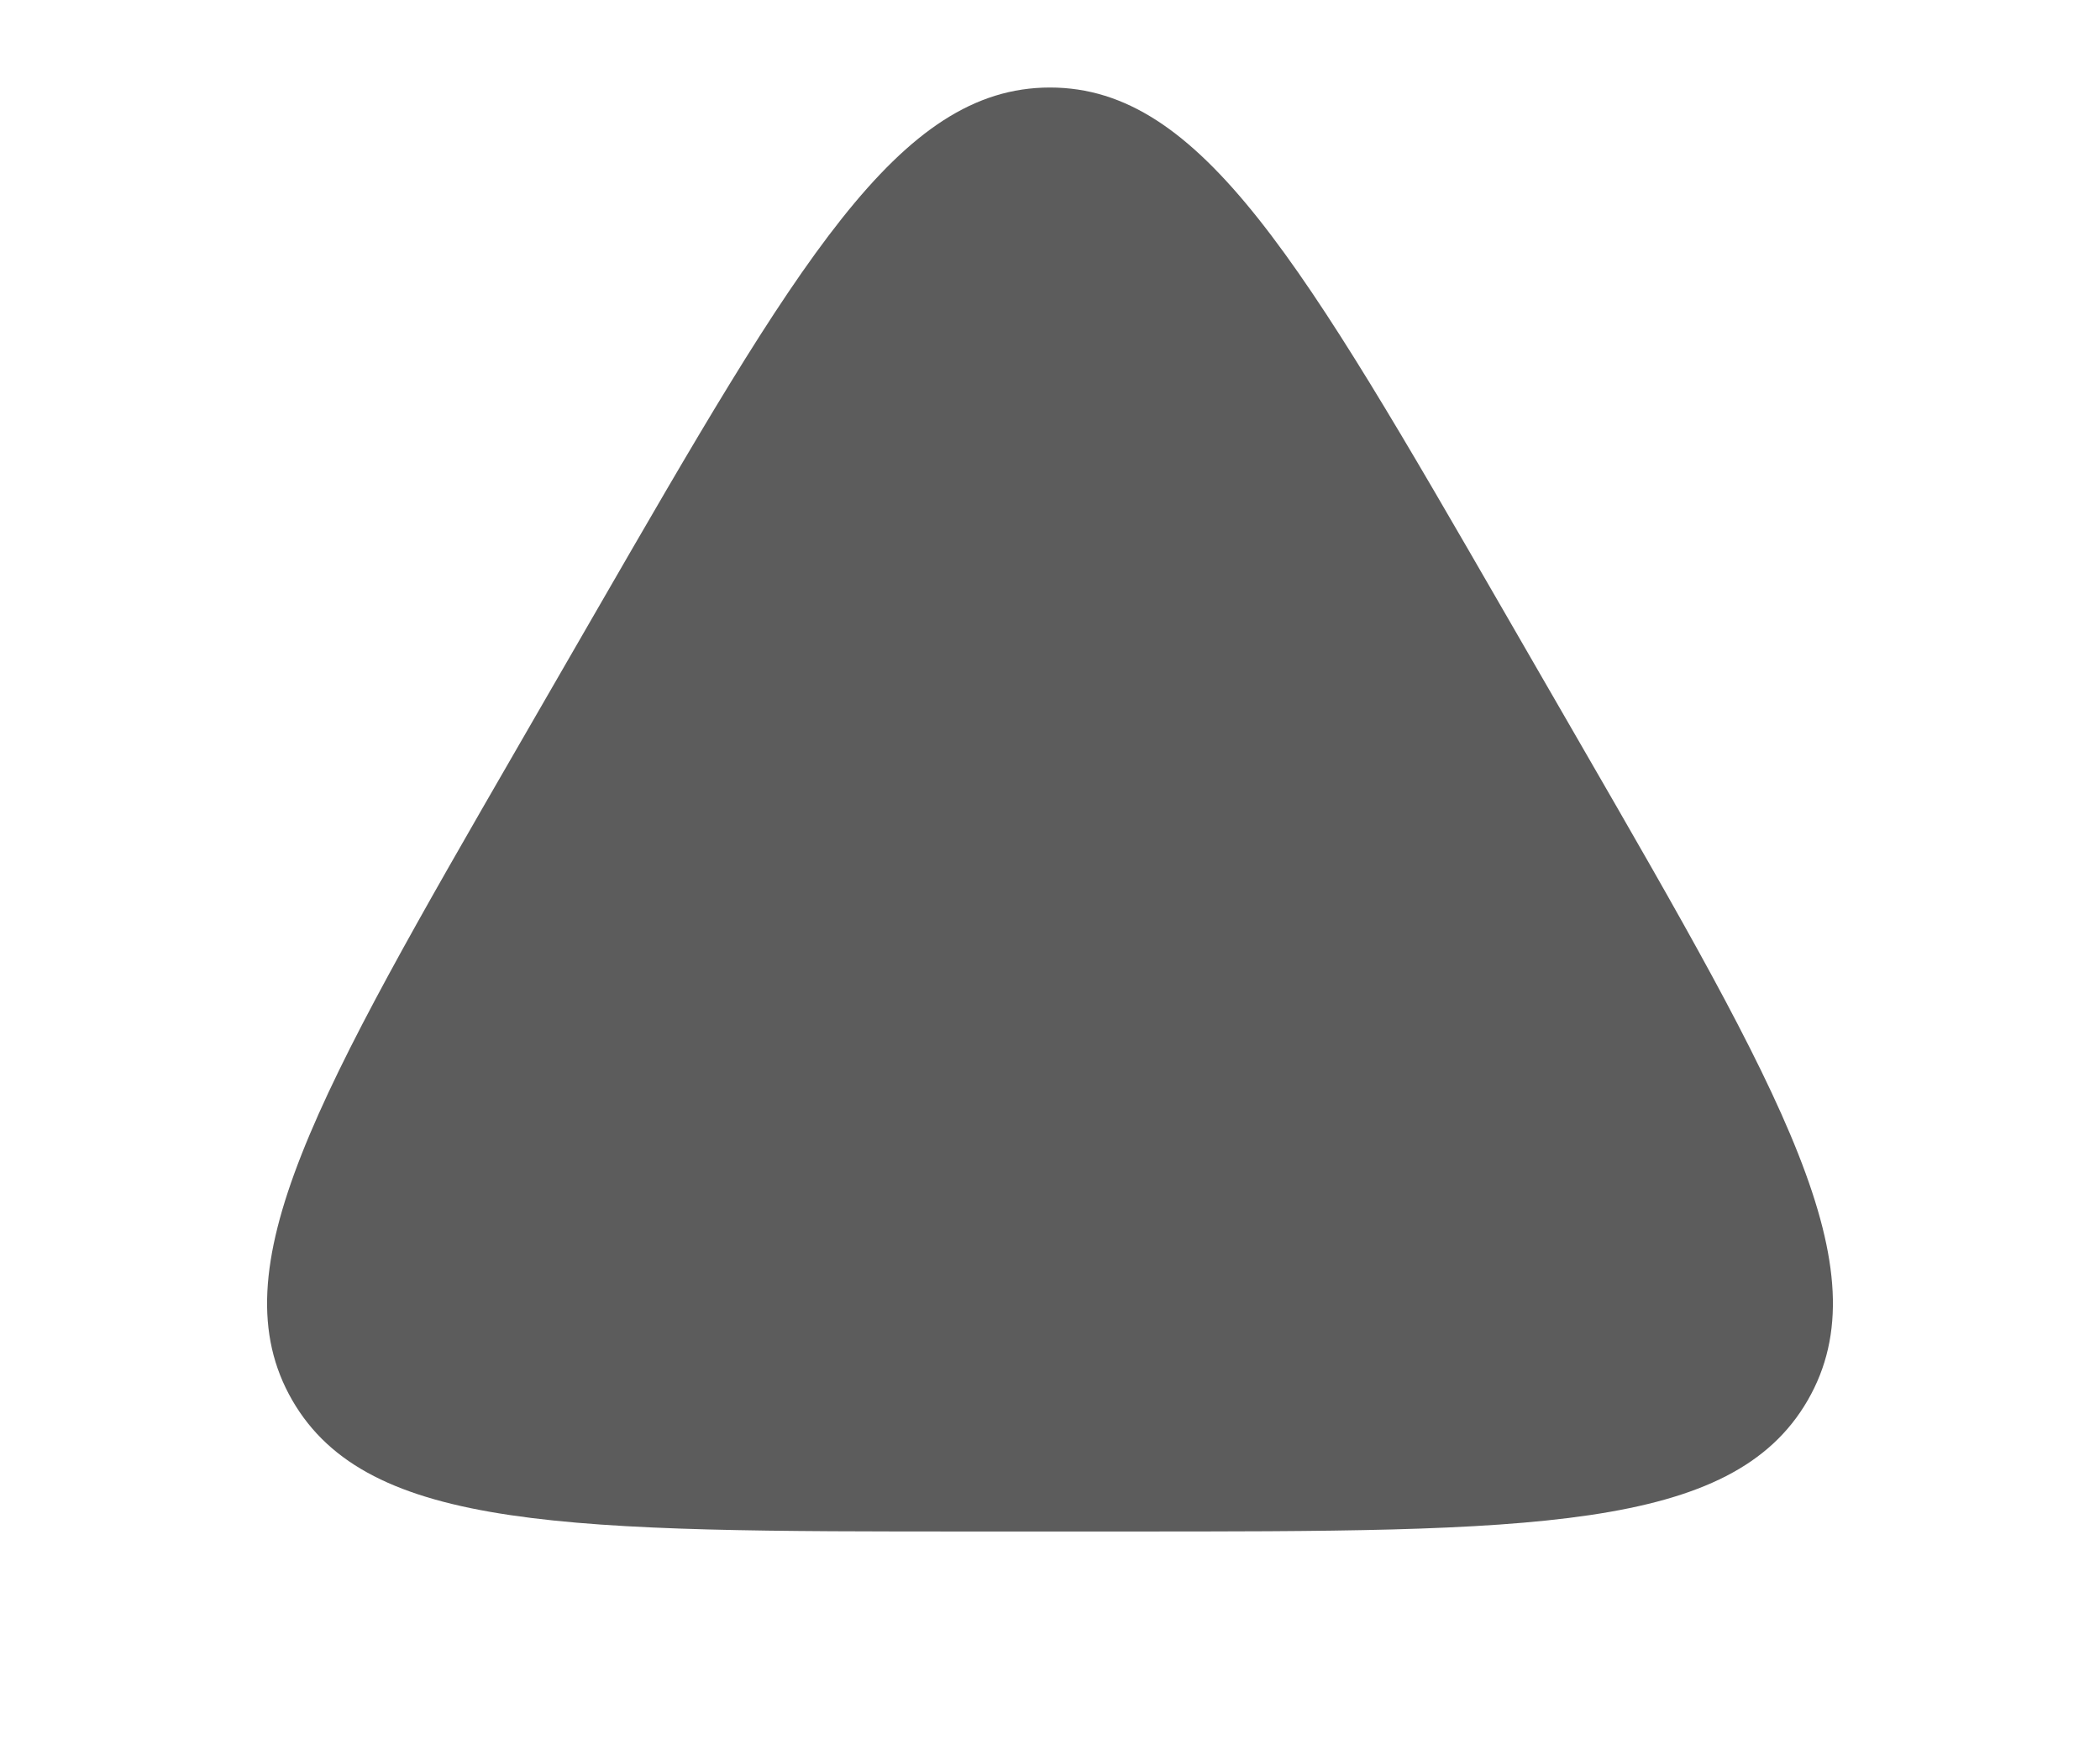 <svg fill="none" viewBox="0 0 24 20"><g clipPath="url(#clip0_7_23)"><path fill="#5C5C5C" d="M6.804 7C9.114 3 10.268 1 12 1c1.732 0 2.887 2 5.196 6l.866 1.5c2.31 4 3.464 6 2.598 7.5-.866 1.5-3.175 1.5-7.794 1.5h-1.732c-4.619 0-6.928 0-7.794-1.5-.866-1.5.288-3.5 2.598-7.5L6.804 7z"/></g><defs><clipPath id="clip0_7_23"><path fill="#fff" d="M0 0h24v20H0z"/></clipPath></defs></svg>
